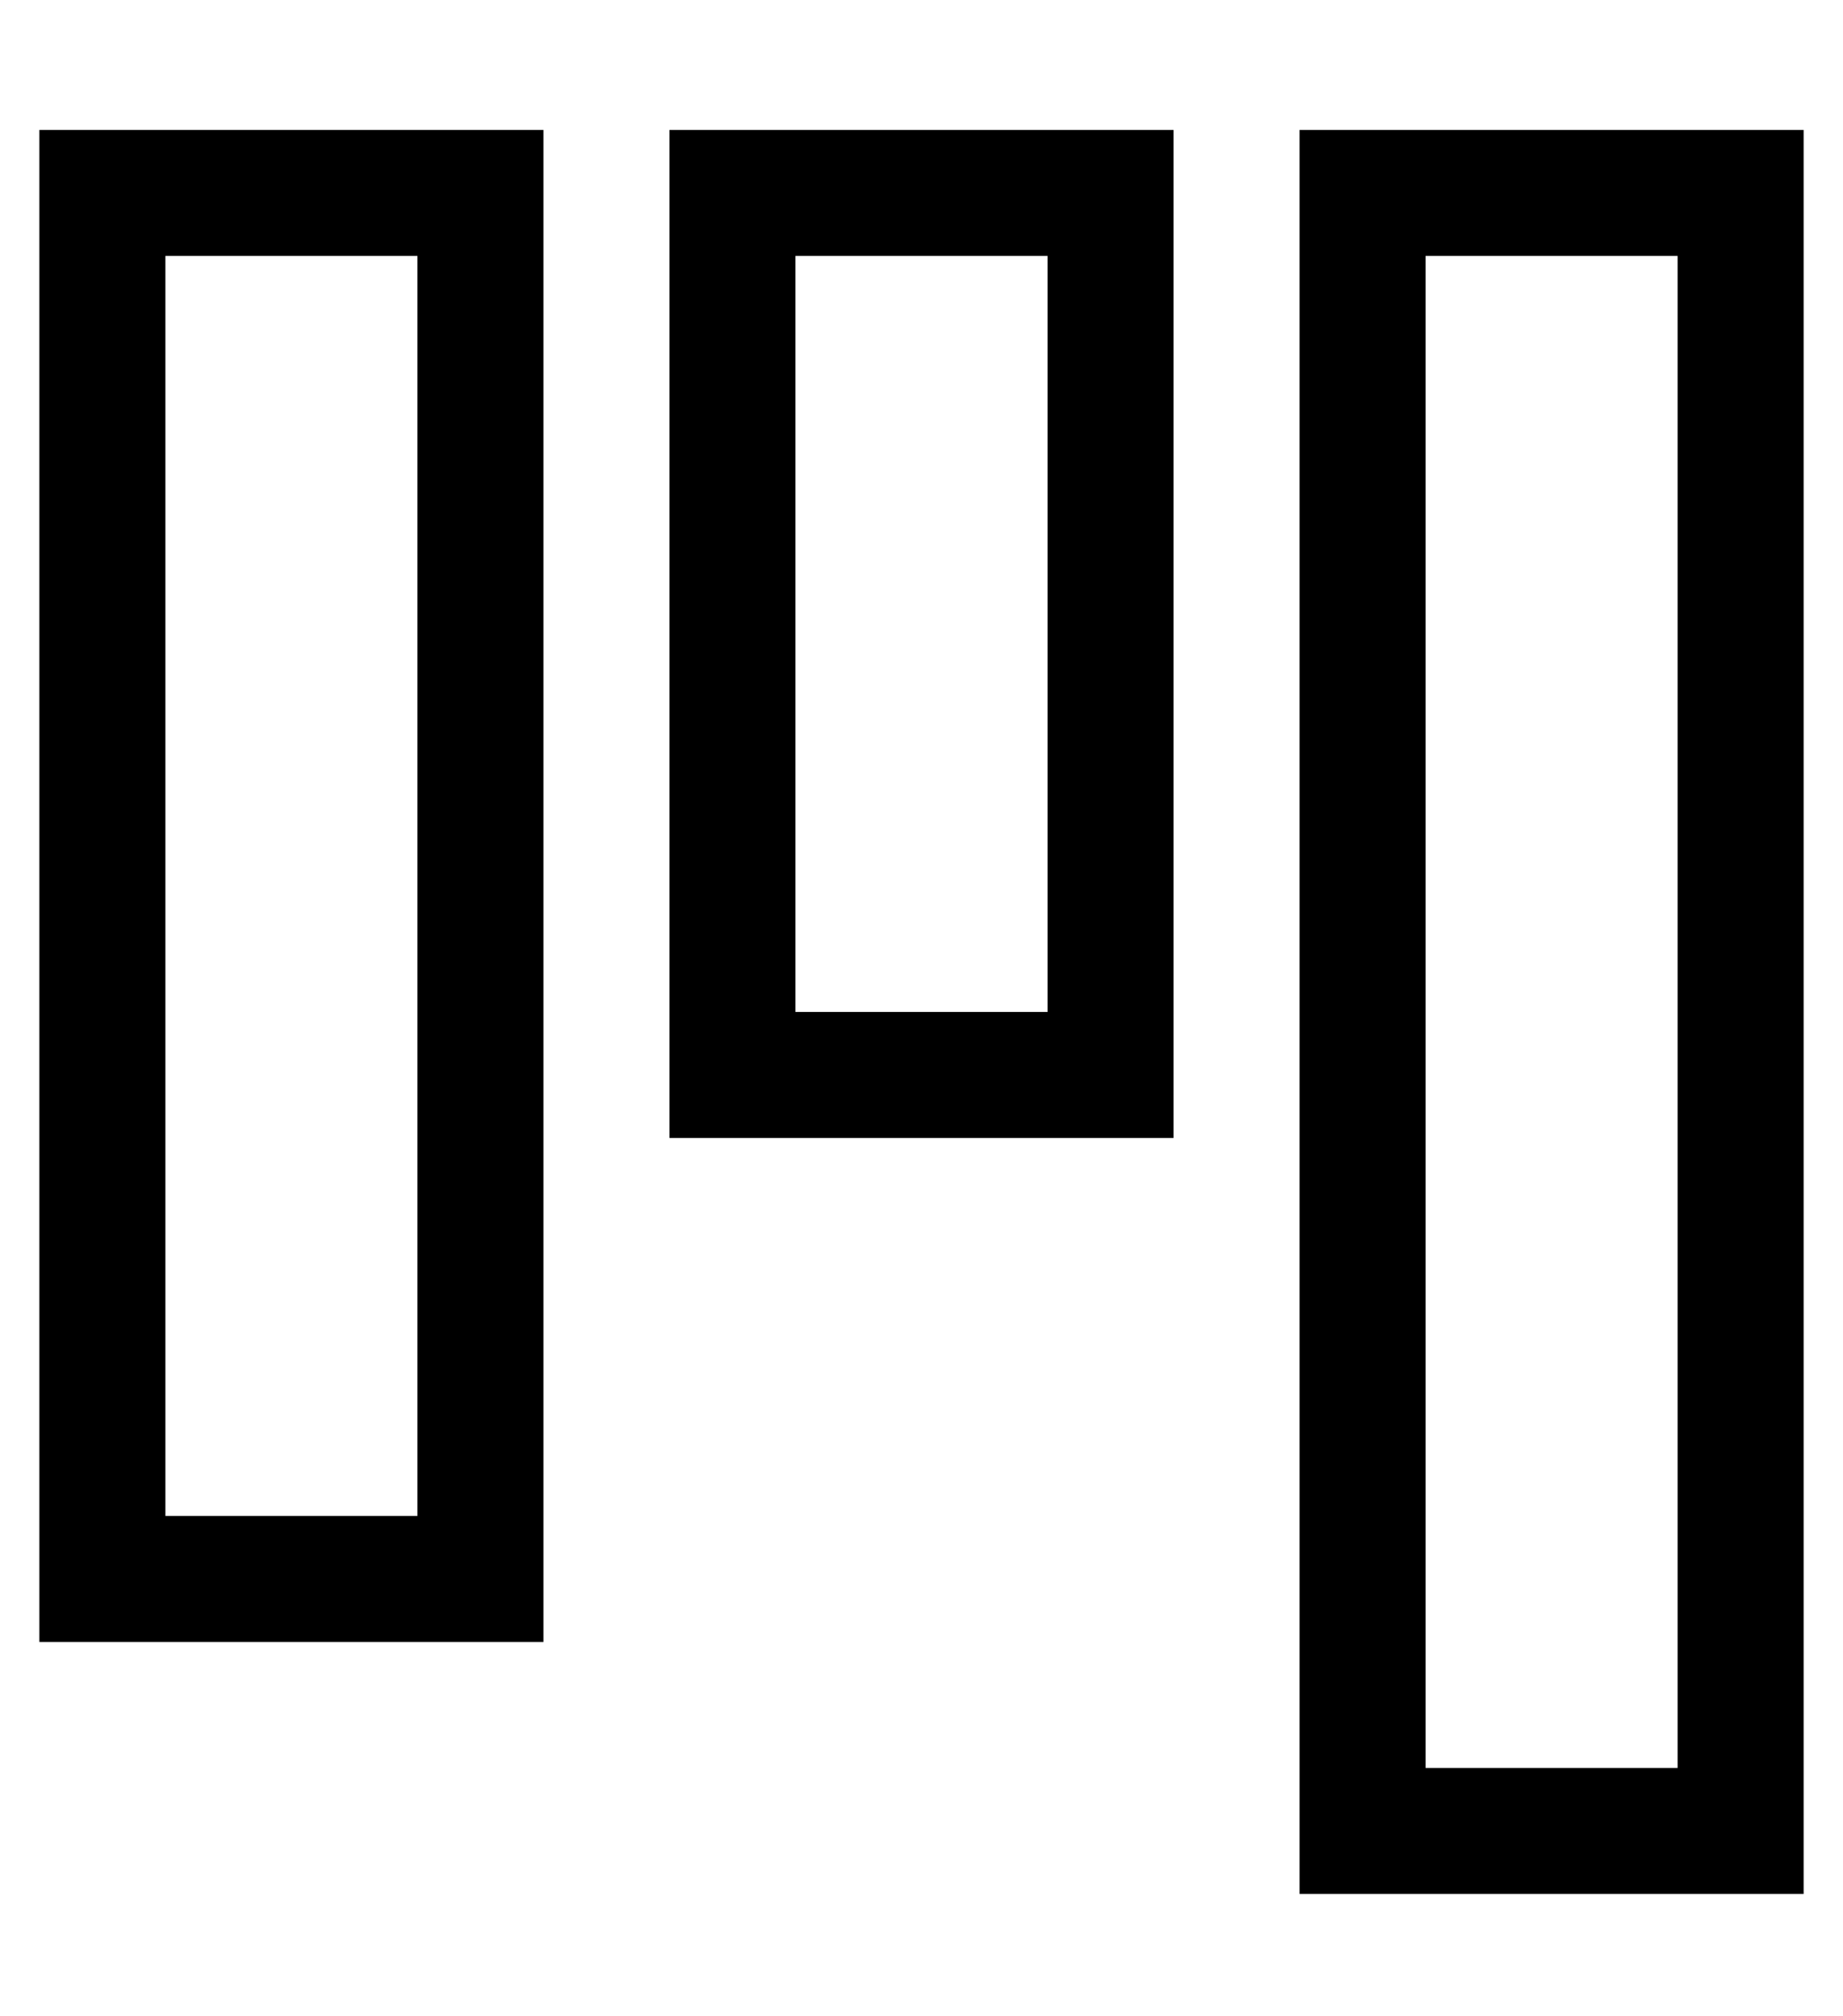<?xml version="1.0" standalone="no"?>
<!DOCTYPE svg PUBLIC "-//W3C//DTD SVG 1.1//EN" "http://www.w3.org/Graphics/SVG/1.1/DTD/svg11.dtd" >
<svg xmlns="http://www.w3.org/2000/svg" xmlns:xlink="http://www.w3.org/1999/xlink" version="1.1" viewBox="-10 -40 468 512">
   <path fill="currentColor"
d="M352 409v-384v384v-384h64v0v384v0h-64v0zM320 441h32h-32h128v-32v0v-384v0v-32v0h-32h-96v32v0v384v0v32v0zM96 345h-64h64h-64v-320v0h64v0v320v0zM32 377h64h-64h96v-32v0v-320v0v-32v0h-32h-96v32v0v320v0v32v0h32v0zM256 217h-64h64h-64v-192v0h64v0v192v0z
M192 249h64h-64h96v-32v0v-192v0v-32v0h-32h-96v32v0v192v0v32v0h32v0z" />
</svg>
